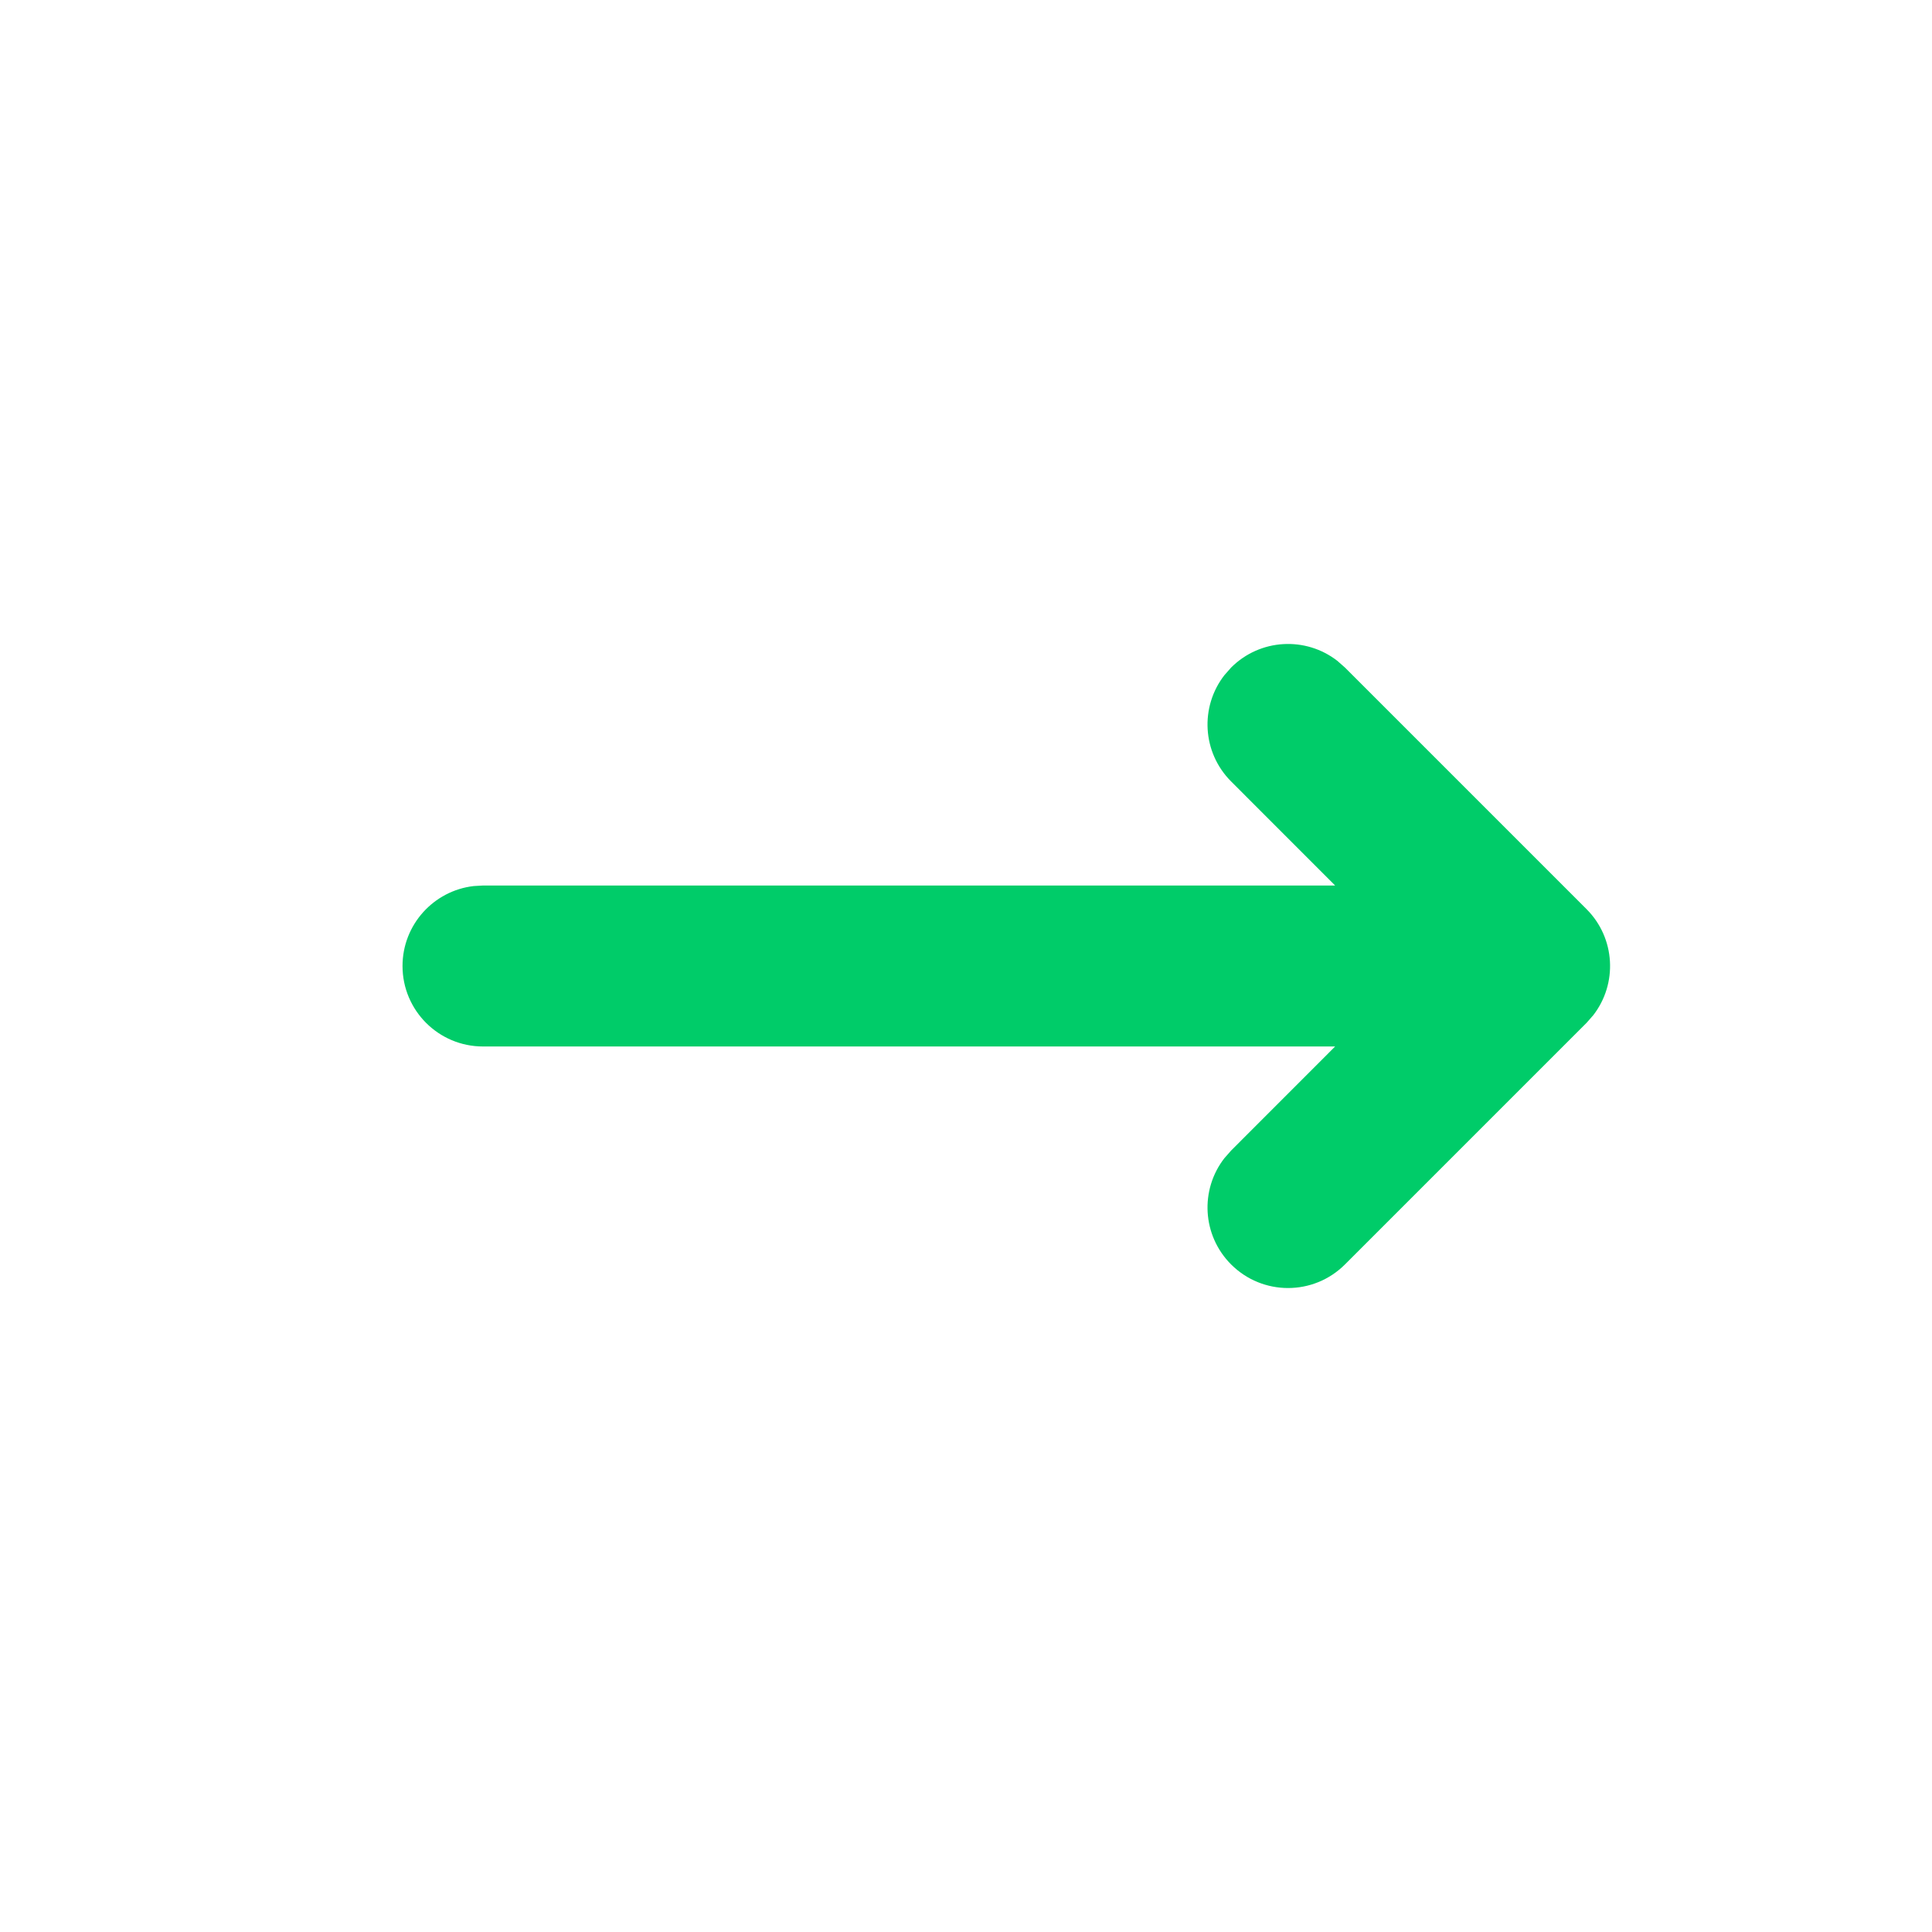<svg fill="none" version="1.1" viewBox="0 0 32 32" xmlns="http://www.w3.org/2000/svg">
 <path d="m22.151 10.946c-0.523-0.407-1.279-0.37-1.76 0.111l-0.111 0.126c-0.407 0.523-0.37 1.279 0.111 1.76l1.723 1.724h-14.114l-0.155 9e-3c-0.663 0.077-1.178 0.641-1.178 1.324 0 0.736 0.597 1.333 1.333 1.333h14.114l-1.723 1.724-0.111 0.126c-0.407 0.523-0.37 1.279 0.111 1.76 0.521 0.521 1.365 0.521 1.886 0l4-4 0.111-0.126c0.407-0.523 0.37-1.279-0.111-1.76l-4-4-0.126-0.111z" clip-rule="evenodd" fill="#00CC69" fill-rule="evenodd"/>
</svg>
